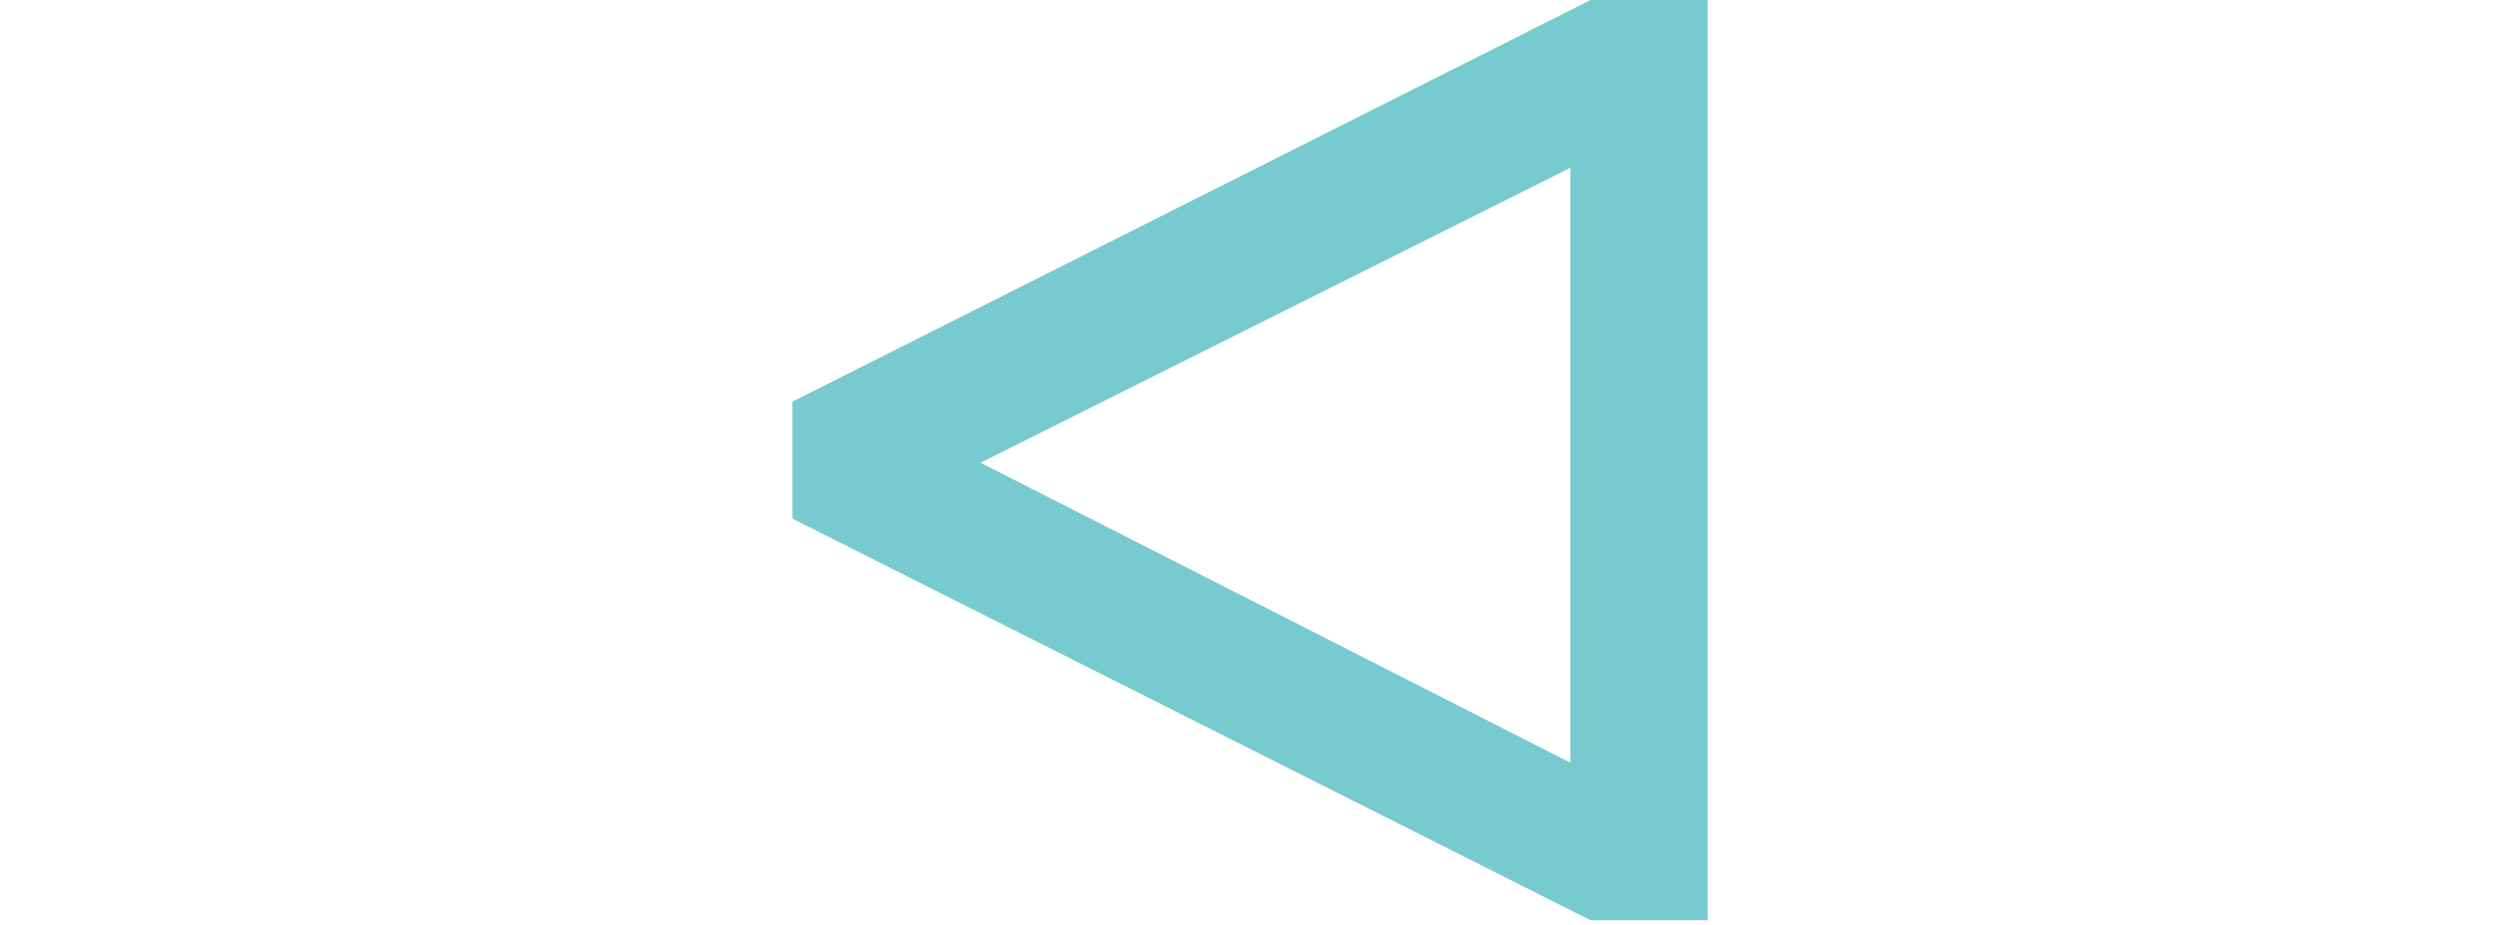 <?xml version="1.0" encoding="utf-8"?>
<!-- Generator: Adobe Illustrator 15.0.0, SVG Export Plug-In . SVG Version: 6.00 Build 0)  -->
<!DOCTYPE svg PUBLIC "-//W3C//DTD SVG 1.1//EN" "http://www.w3.org/Graphics/SVG/1.1/DTD/svg11.dtd">
<svg version="1.1" id="Layer_1" xmlns="http://www.w3.org/2000/svg" xmlns:xlink="http://www.w3.org/1999/xlink" x="0px" y="0px"
	 width="851px" height="315px" viewBox="0 0 851 315" enable-background="new 0 0 851 315" xml:space="preserve">
<g id="pohja" display="none">
</g>
<g id="Layer_1_1_">
</g>
<g id="Layer_2">
	<path fill="#78CAD1" d="M541.462,0L269.731,136.731v39.808l271.731,136.73h39.808V0H541.462z M534.538,57.115v202.5L333.769,157.5
		L534.538,57.115z"/>
</g>
</svg>
